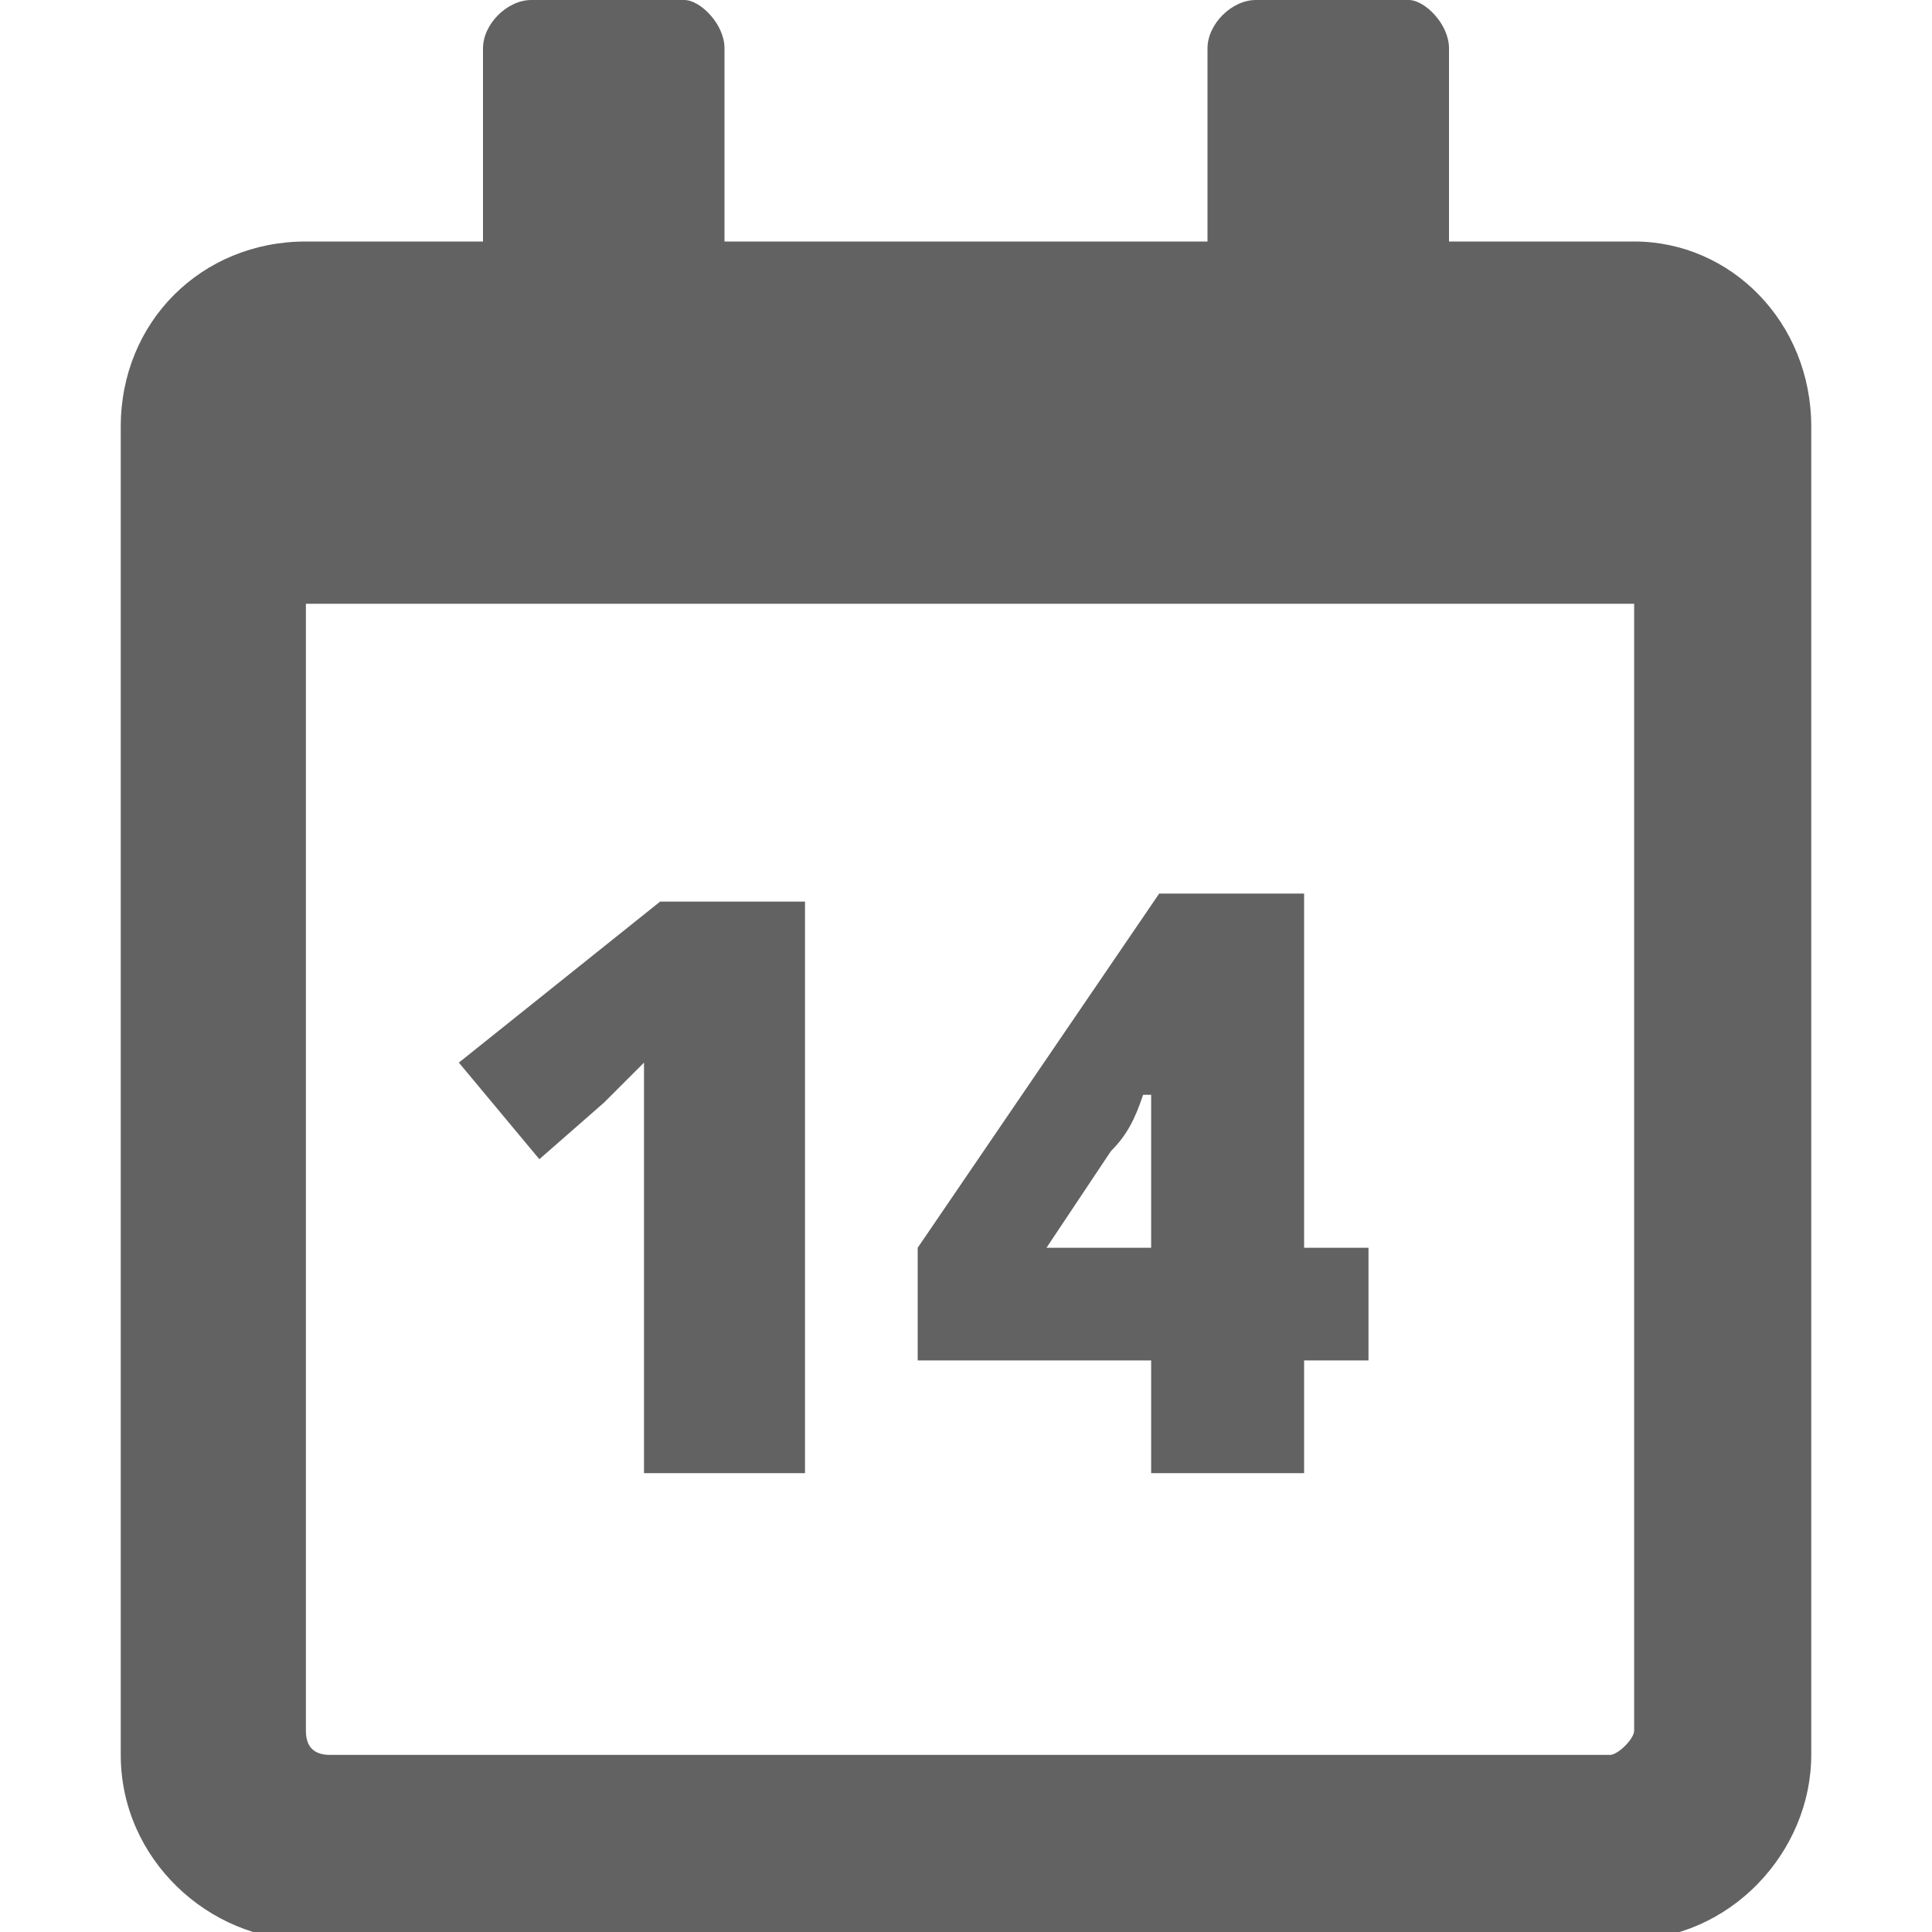 <?xml version="1.0" encoding="utf-8"?>
<!-- Generator: Adobe Illustrator 21.0.0, SVG Export Plug-In . SVG Version: 6.00 Build 0)  -->
<svg version="1.1" id="Capa_1" xmlns="http://www.w3.org/2000/svg" xmlns:xlink="http://www.w3.org/1999/xlink" x="0px" y="0px"
	 viewBox="0 0 24 24" style="enable-background:new 0 0 24 24;" xml:space="preserve">
<style type="text/css">
	.st0{fill:#5F6368;}
	.st1{fill:#0A858D;}
	.st2{fill:#626262;}
</style>
<g>
	<g>
		<path class="st2" d="M22.5,5.3v16.5c0,1.2-1,2.3-2.3,2.3H3.8c-1.2,0-2.3-1-2.3-2.3V5.3C1.5,4,2.5,3,3.8,3H6V0.6C6,0.3,6.3,0,6.6,0
			h1.9C8.7,0,9,0.3,9,0.6V3h6V0.6C15,0.3,15.3,0,15.6,0h1.9C17.7,0,18,0.3,18,0.6V3h2.3C21.5,3,22.5,4,22.5,5.3z M20.3,21.5v-14H3.8
			v14c0,0.2,0.1,0.3,0.3,0.3H20C20.1,21.8,20.3,21.6,20.3,21.5z"/>
	</g>
	<g>
		<path class="st2" d="M10,18.3h-2v-3.8c0-0.5,0-0.9,0-1.3c-0.1,0.1-0.3,0.3-0.5,0.5l-0.8,0.7l-1-1.2l2.5-2H10V18.3z"/>
		<path class="st2" d="M17,16.9h-0.8v1.4h-1.9v-1.4h-2.9v-1.4l3-4.4h1.8v4.4H17V16.9z M14.3,15.4v-0.8c0-0.2,0-0.4,0-0.6
			c0-0.3,0-0.4,0-0.4h-0.1c-0.1,0.3-0.2,0.5-0.4,0.7l-0.8,1.2H14.3z"/>
	</g>
</g>
</svg>
